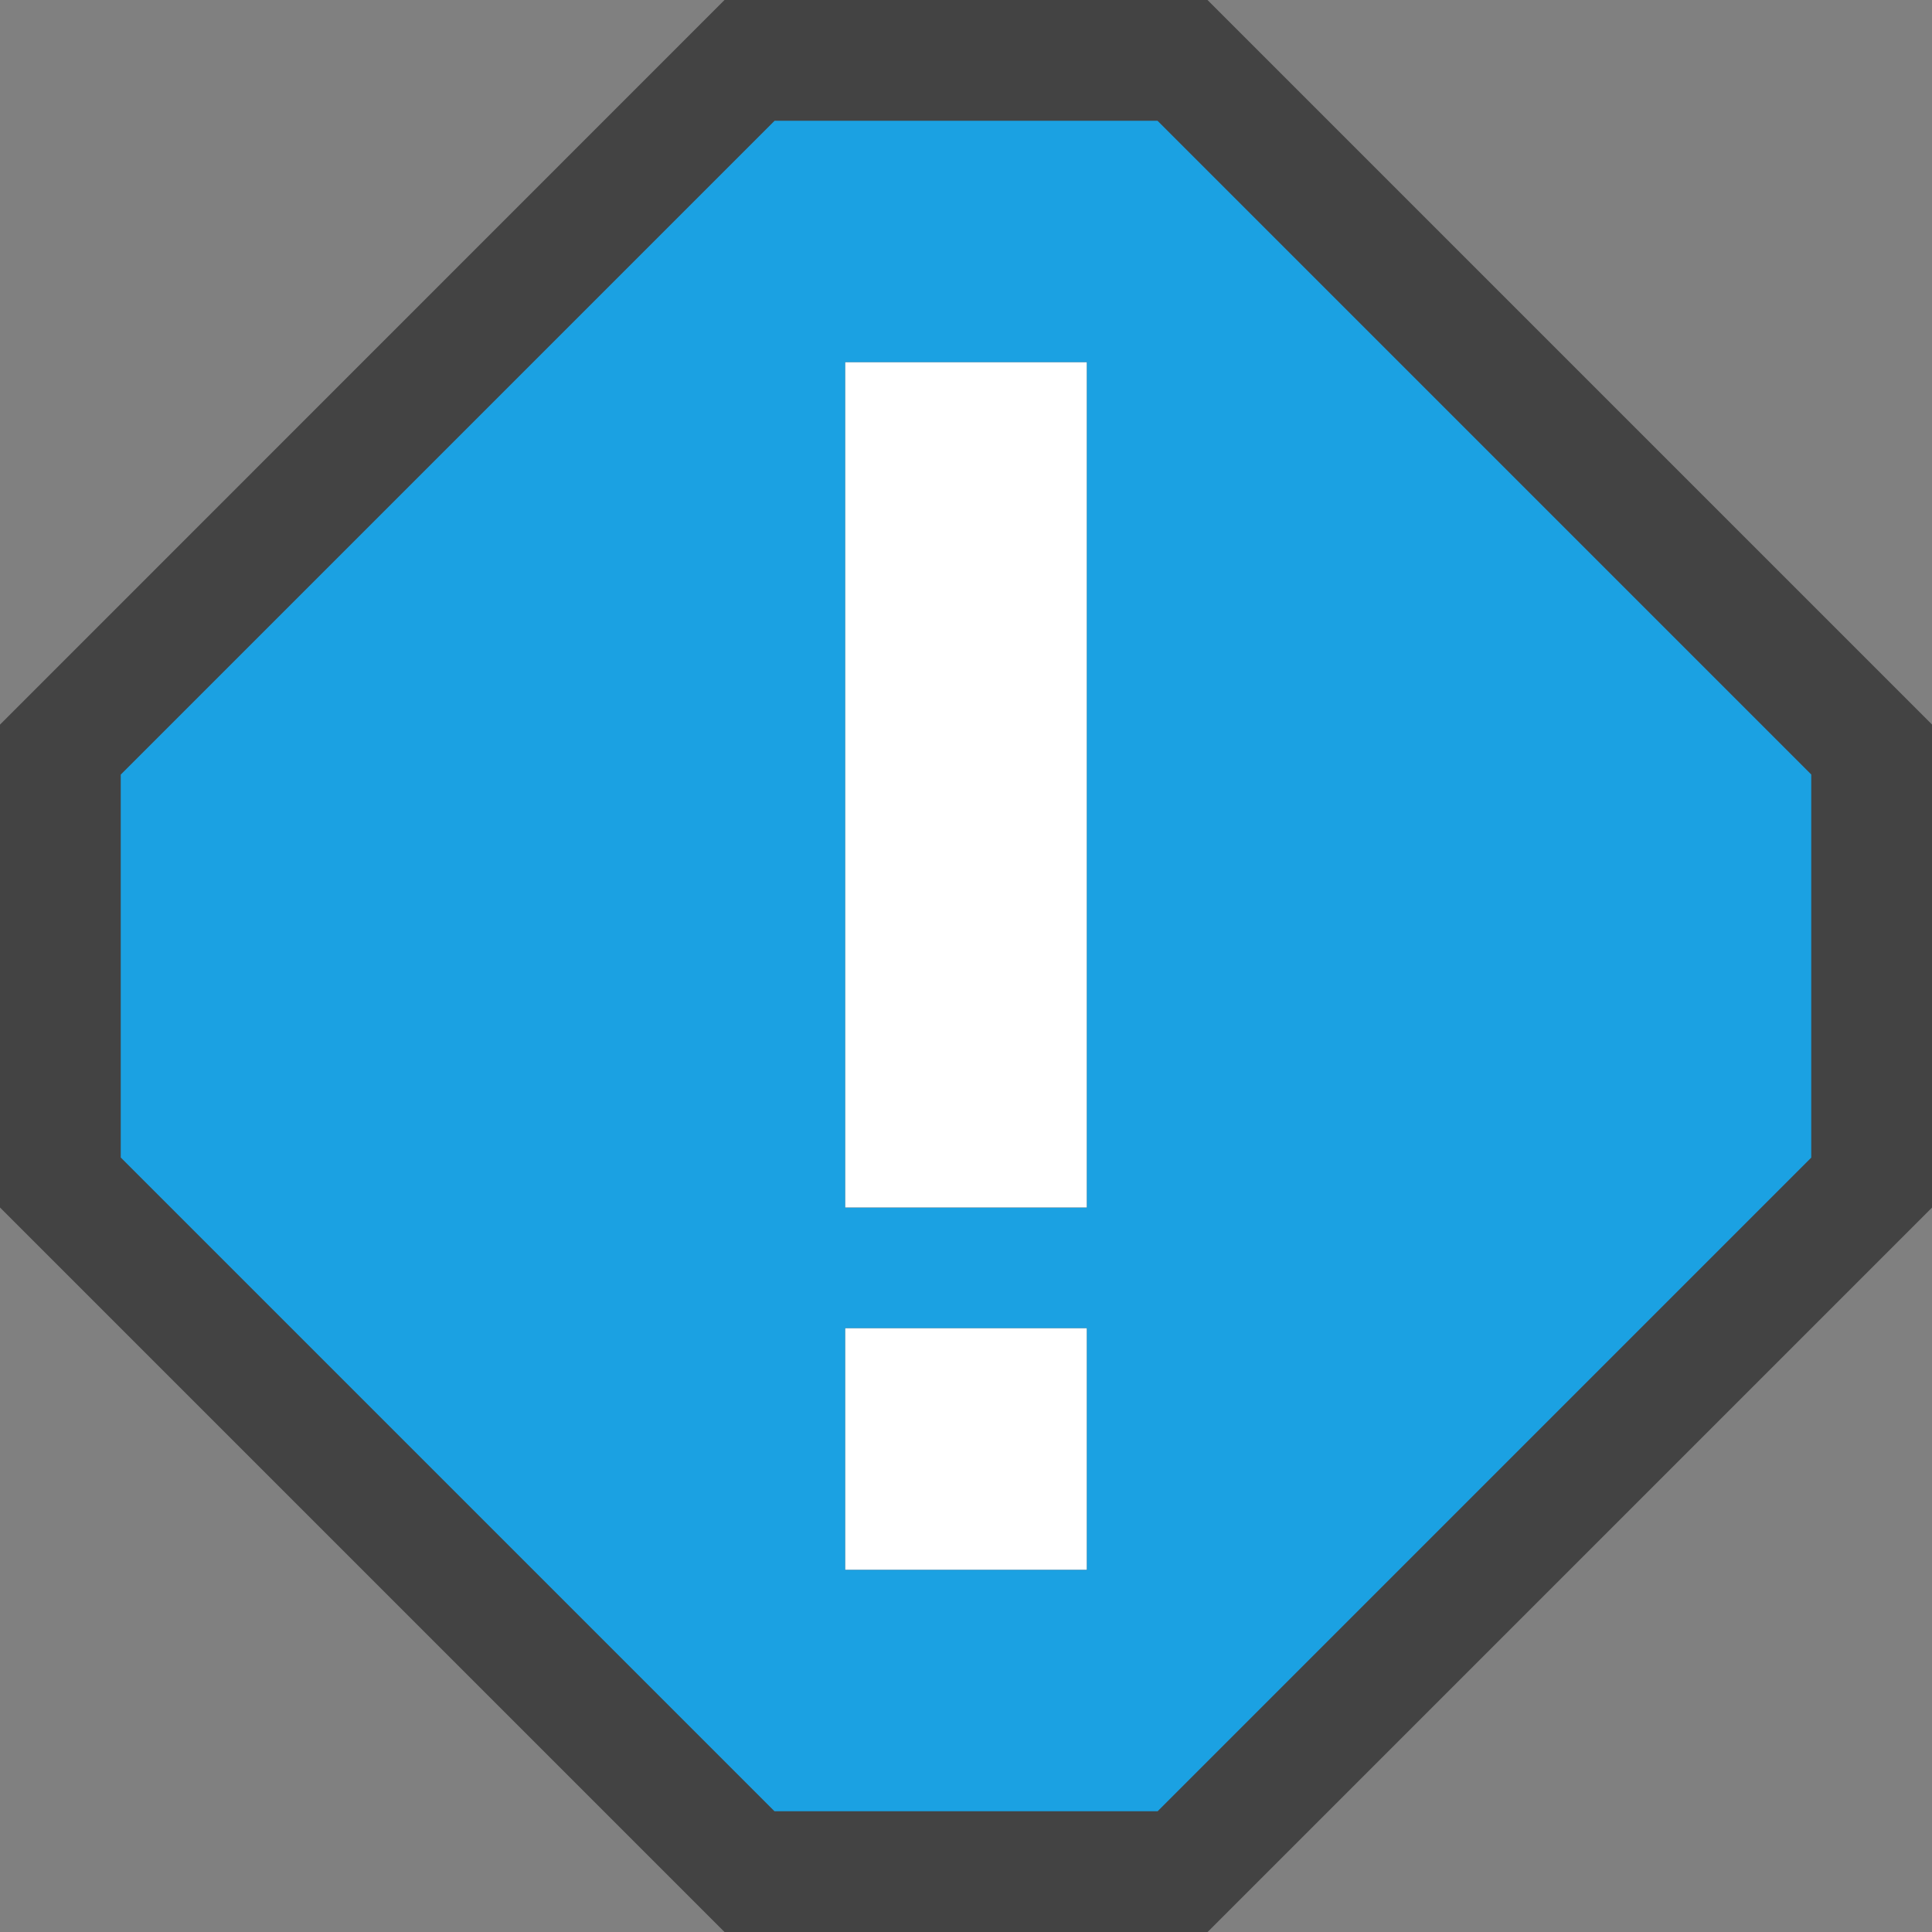 <svg xmlns="http://www.w3.org/2000/svg" width="16" height="16"><rect width="100%" height="100%" fill="#808080" stroke="none"/><style type="text/css">.icon-canvas-transparent{opacity:0;fill:#434343;} .icon-vs-out_x0020_2{fill:#434343;} .icon-vs-blue_x0020_2{fill:#1BA1E2;} .icon-white_x0020_2{fill:#FFFFFF;}</style><path class="icon-canvas-transparent" d="M16 16h-16v-16h16v16z" id="canvas"/><path class="icon-vs-out_x0020_2" d="M10 0l6 6v4.001l-5.999 5.999h-4.001l-6-6v-3.999l6-6.001h4z" id="outline"/><path class="icon-vs-blue_x0020_2" d="M9.586 1h-3.171l-5.415 5.415v3.171l5.414 5.414h3.173l5.413-5.413v-3.173l-5.414-5.414zm-.586 12h-2v-2h2v2zm0-3h-2v-7h2v7z" id="iconBg"/><path class="icon-white_x0020_2" d="M7 3h2v7h-2v-7zm0 10h2v-2h-2v2z" id="iconFg"/></svg>